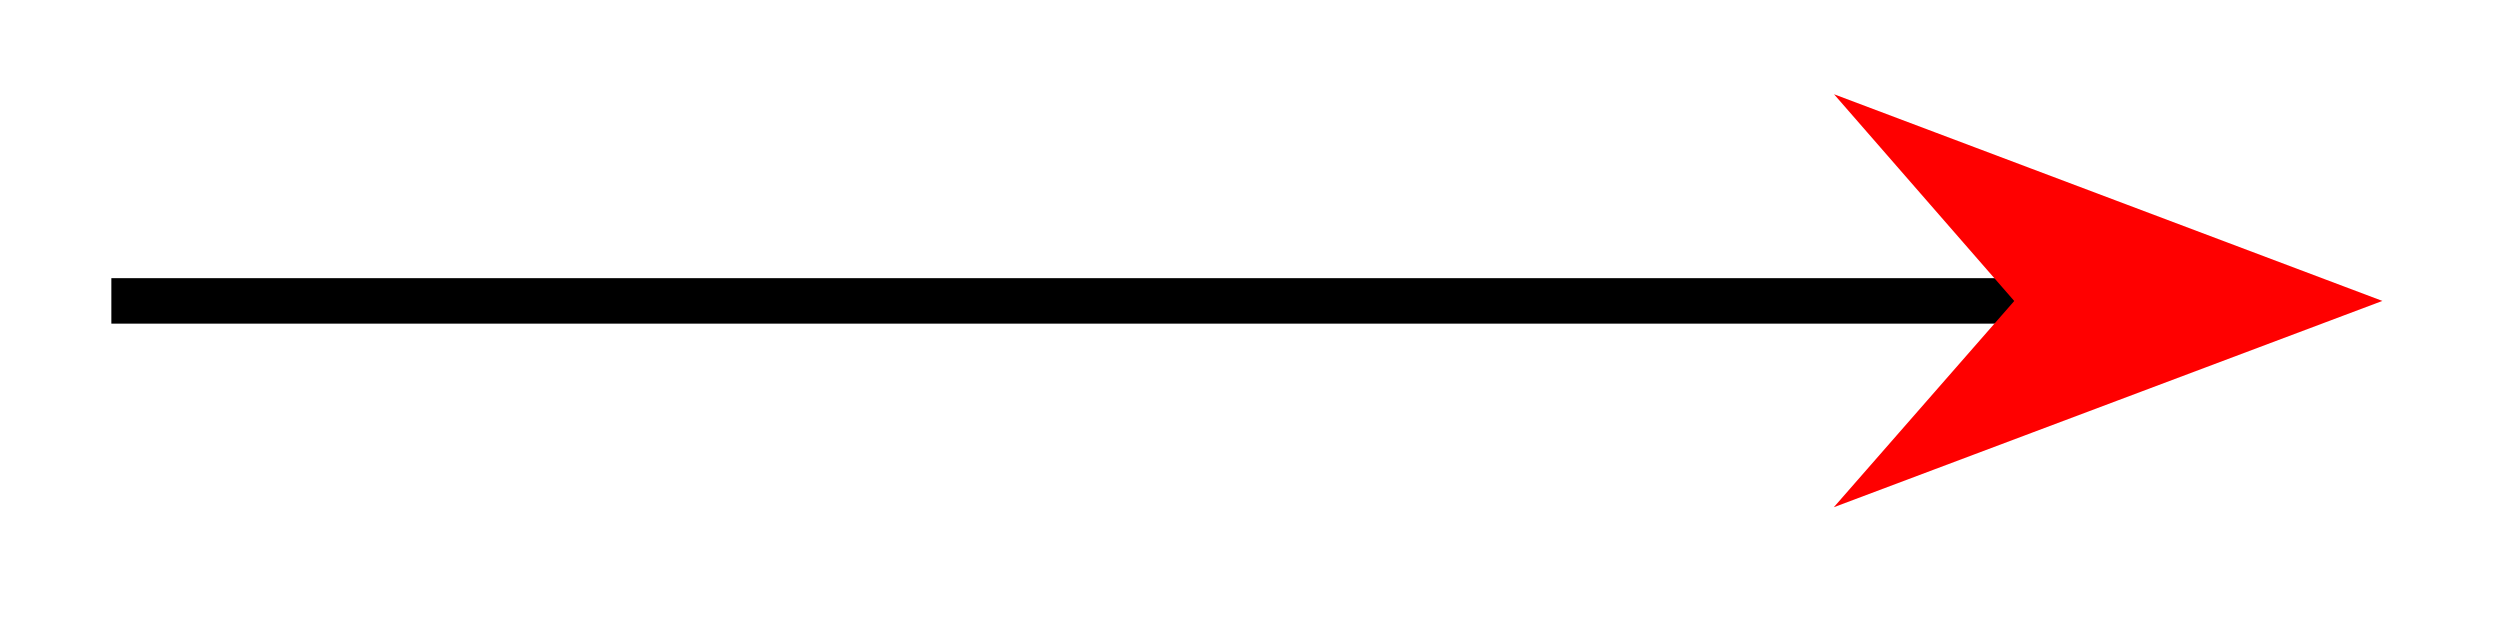 <svg xmlns="http://www.w3.org/2000/svg" width="21.934" height="5.636"><defs><clipPath id="a"><path d="M11 0h10.902v5.453H11Zm0 0"/></clipPath></defs><path fill="none" stroke="#000" stroke-miterlimit="10" stroke-width=".399" d="M.977 2.64h16.859"/><path fill="red" d="m20.336 2.64-3.574-1.347 1.175 1.348-1.175 1.343Zm0 0"/><g clip-path="url(#a)"><path fill="none" stroke="red" stroke-miterlimit="10" stroke-width=".399" d="m20.336 2.64-3.574-1.347 1.175 1.348-1.175 1.343Zm0 0"/></g></svg>